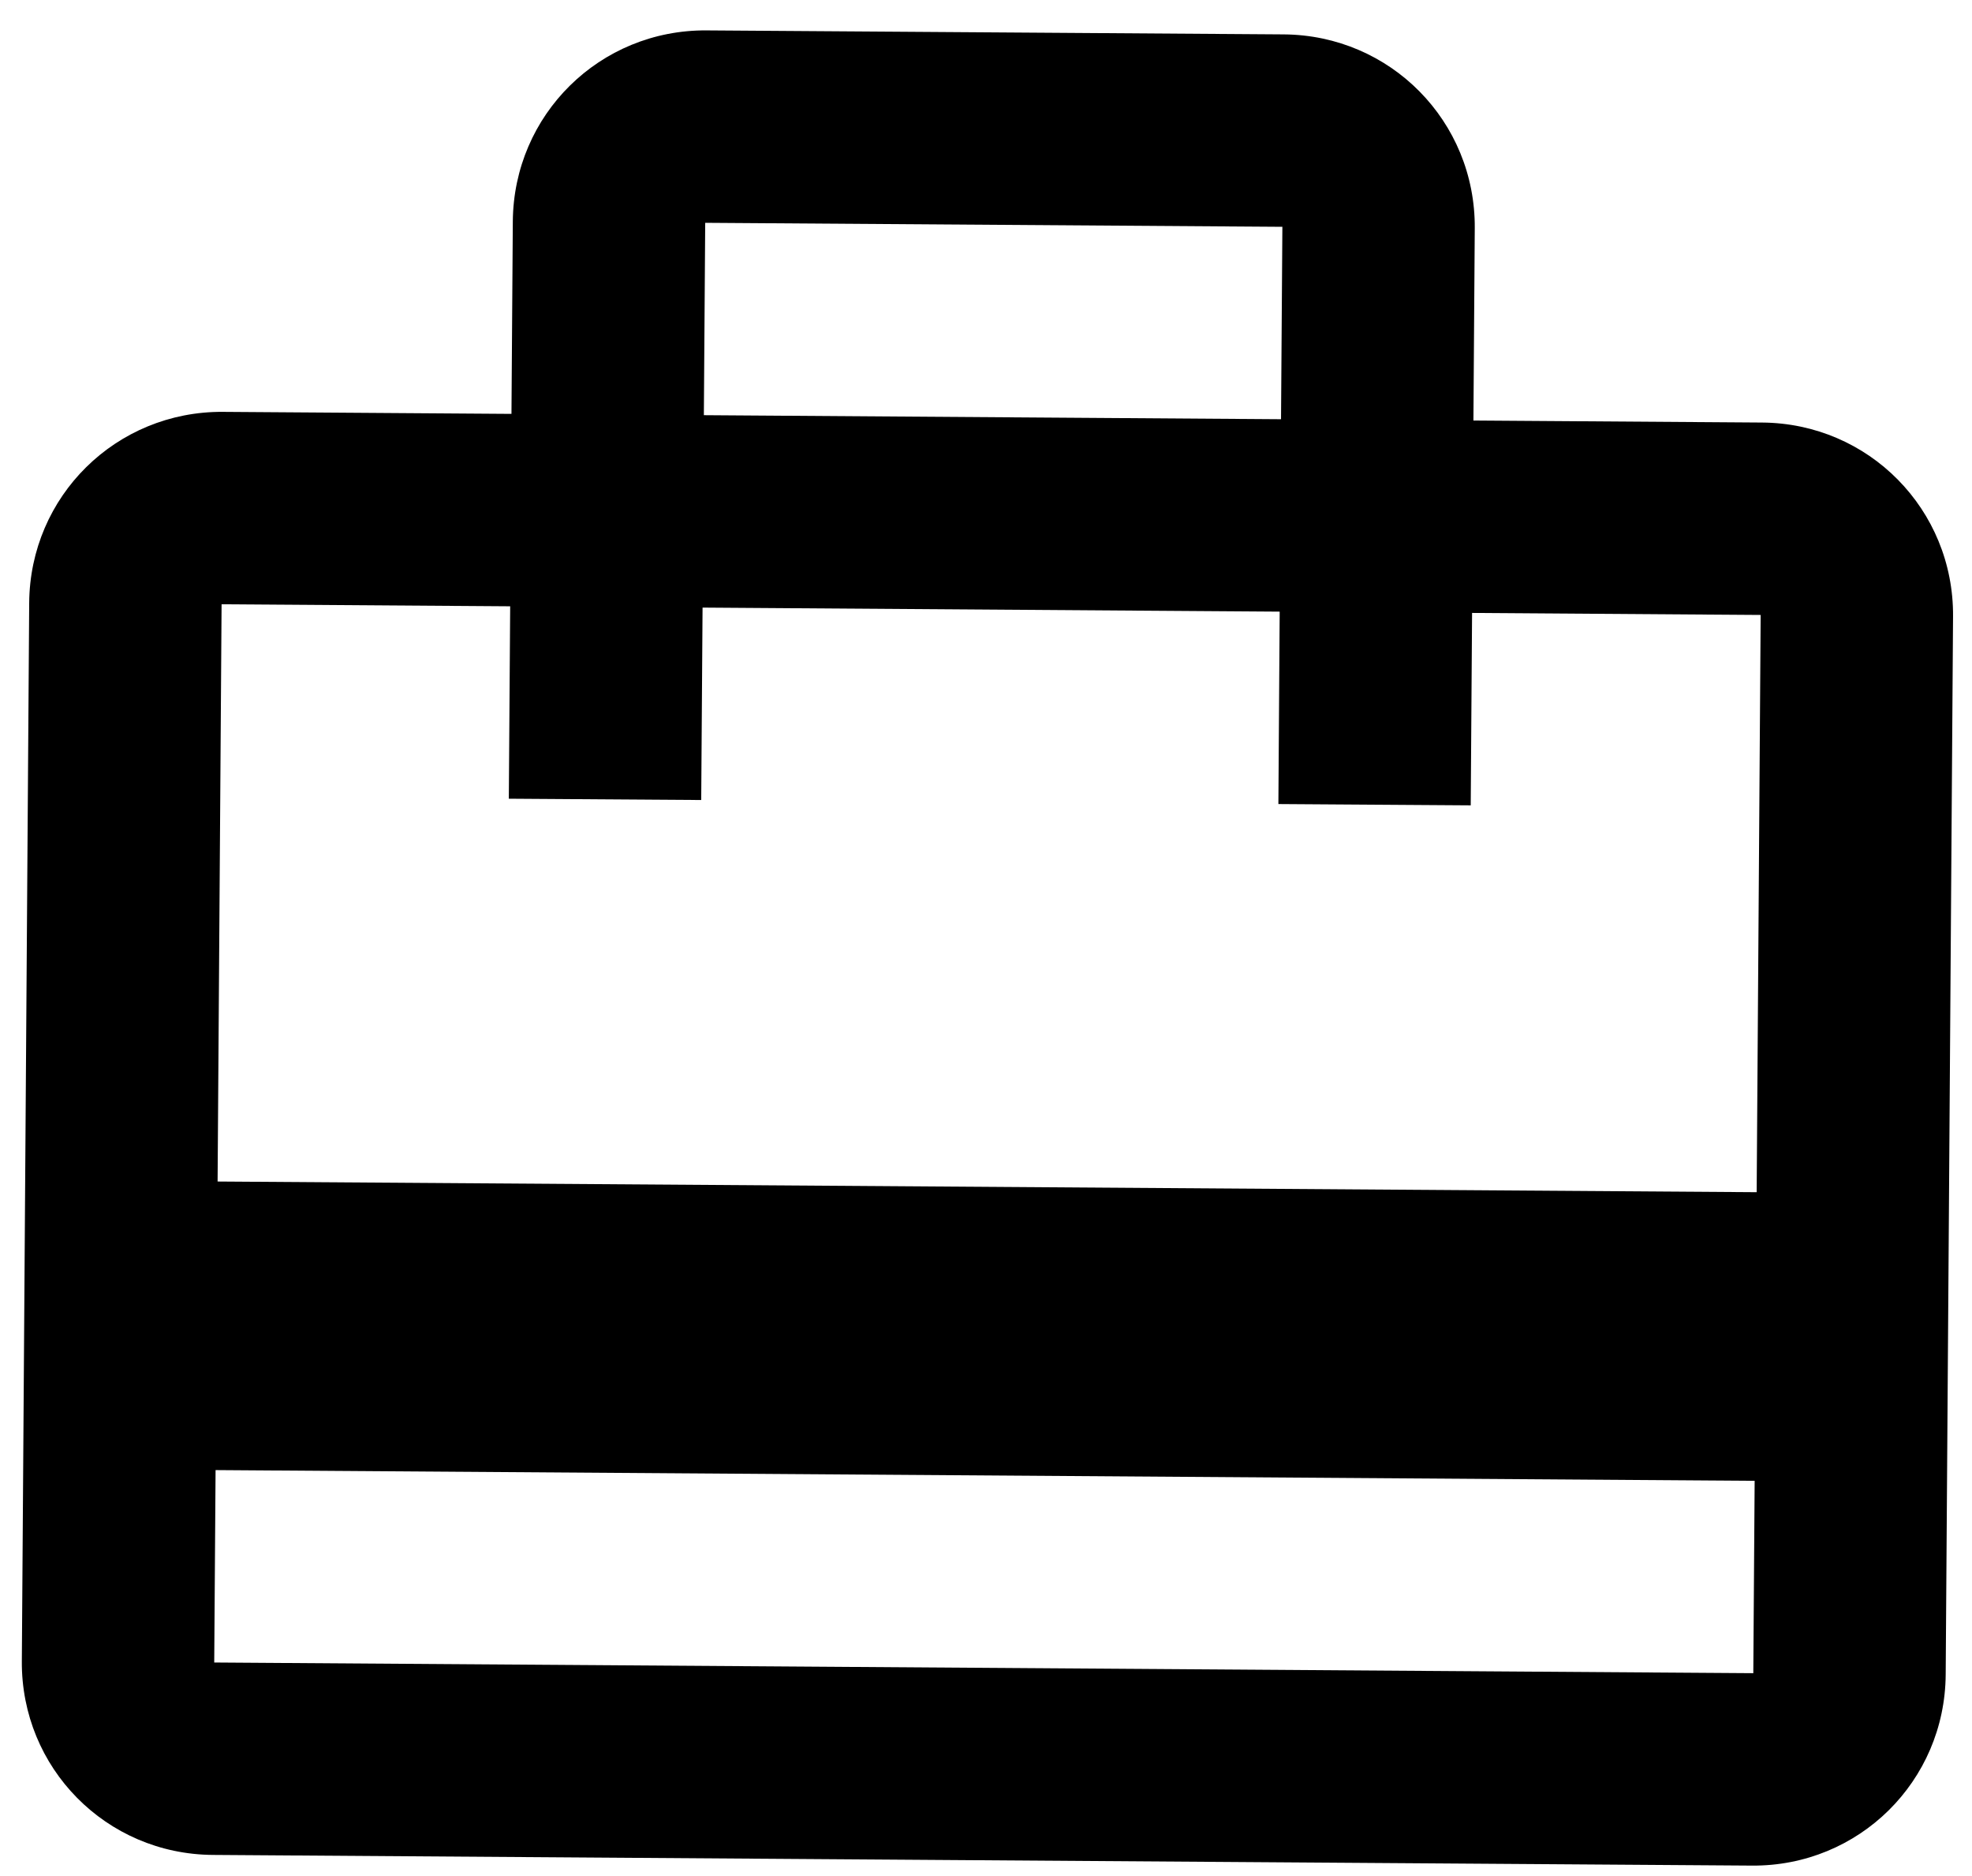 <svg width="41" height="39" viewBox="0 0 41 39" fill="none" xmlns="http://www.w3.org/2000/svg">
<path d="M36.634 8.784L30.634 8.742L30.662 4.743C30.677 2.523 28.91 0.73 26.69 0.715L14.69 0.632C12.47 0.616 10.678 2.384 10.662 4.604L10.634 8.604L4.635 8.562C2.415 8.547 0.622 10.314 0.607 12.534L0.454 34.534C0.439 36.754 2.207 38.546 4.426 38.561L36.426 38.783C38.646 38.799 40.438 37.031 40.453 34.811L40.606 12.812C40.621 10.592 38.854 8.799 36.634 8.784ZM14.662 4.632L26.662 4.715L26.634 8.715L14.634 8.631L14.662 4.632ZM36.453 34.783L4.454 34.561L4.482 30.561L36.481 30.784L36.453 34.783ZM36.523 24.784L4.524 24.562L4.607 12.562L10.607 12.604L10.579 16.604L14.579 16.631L14.607 12.631L26.606 12.715L26.579 16.715L30.578 16.742L30.606 12.742L36.606 12.784L36.523 24.784Z" fill="black"/>
</svg>
